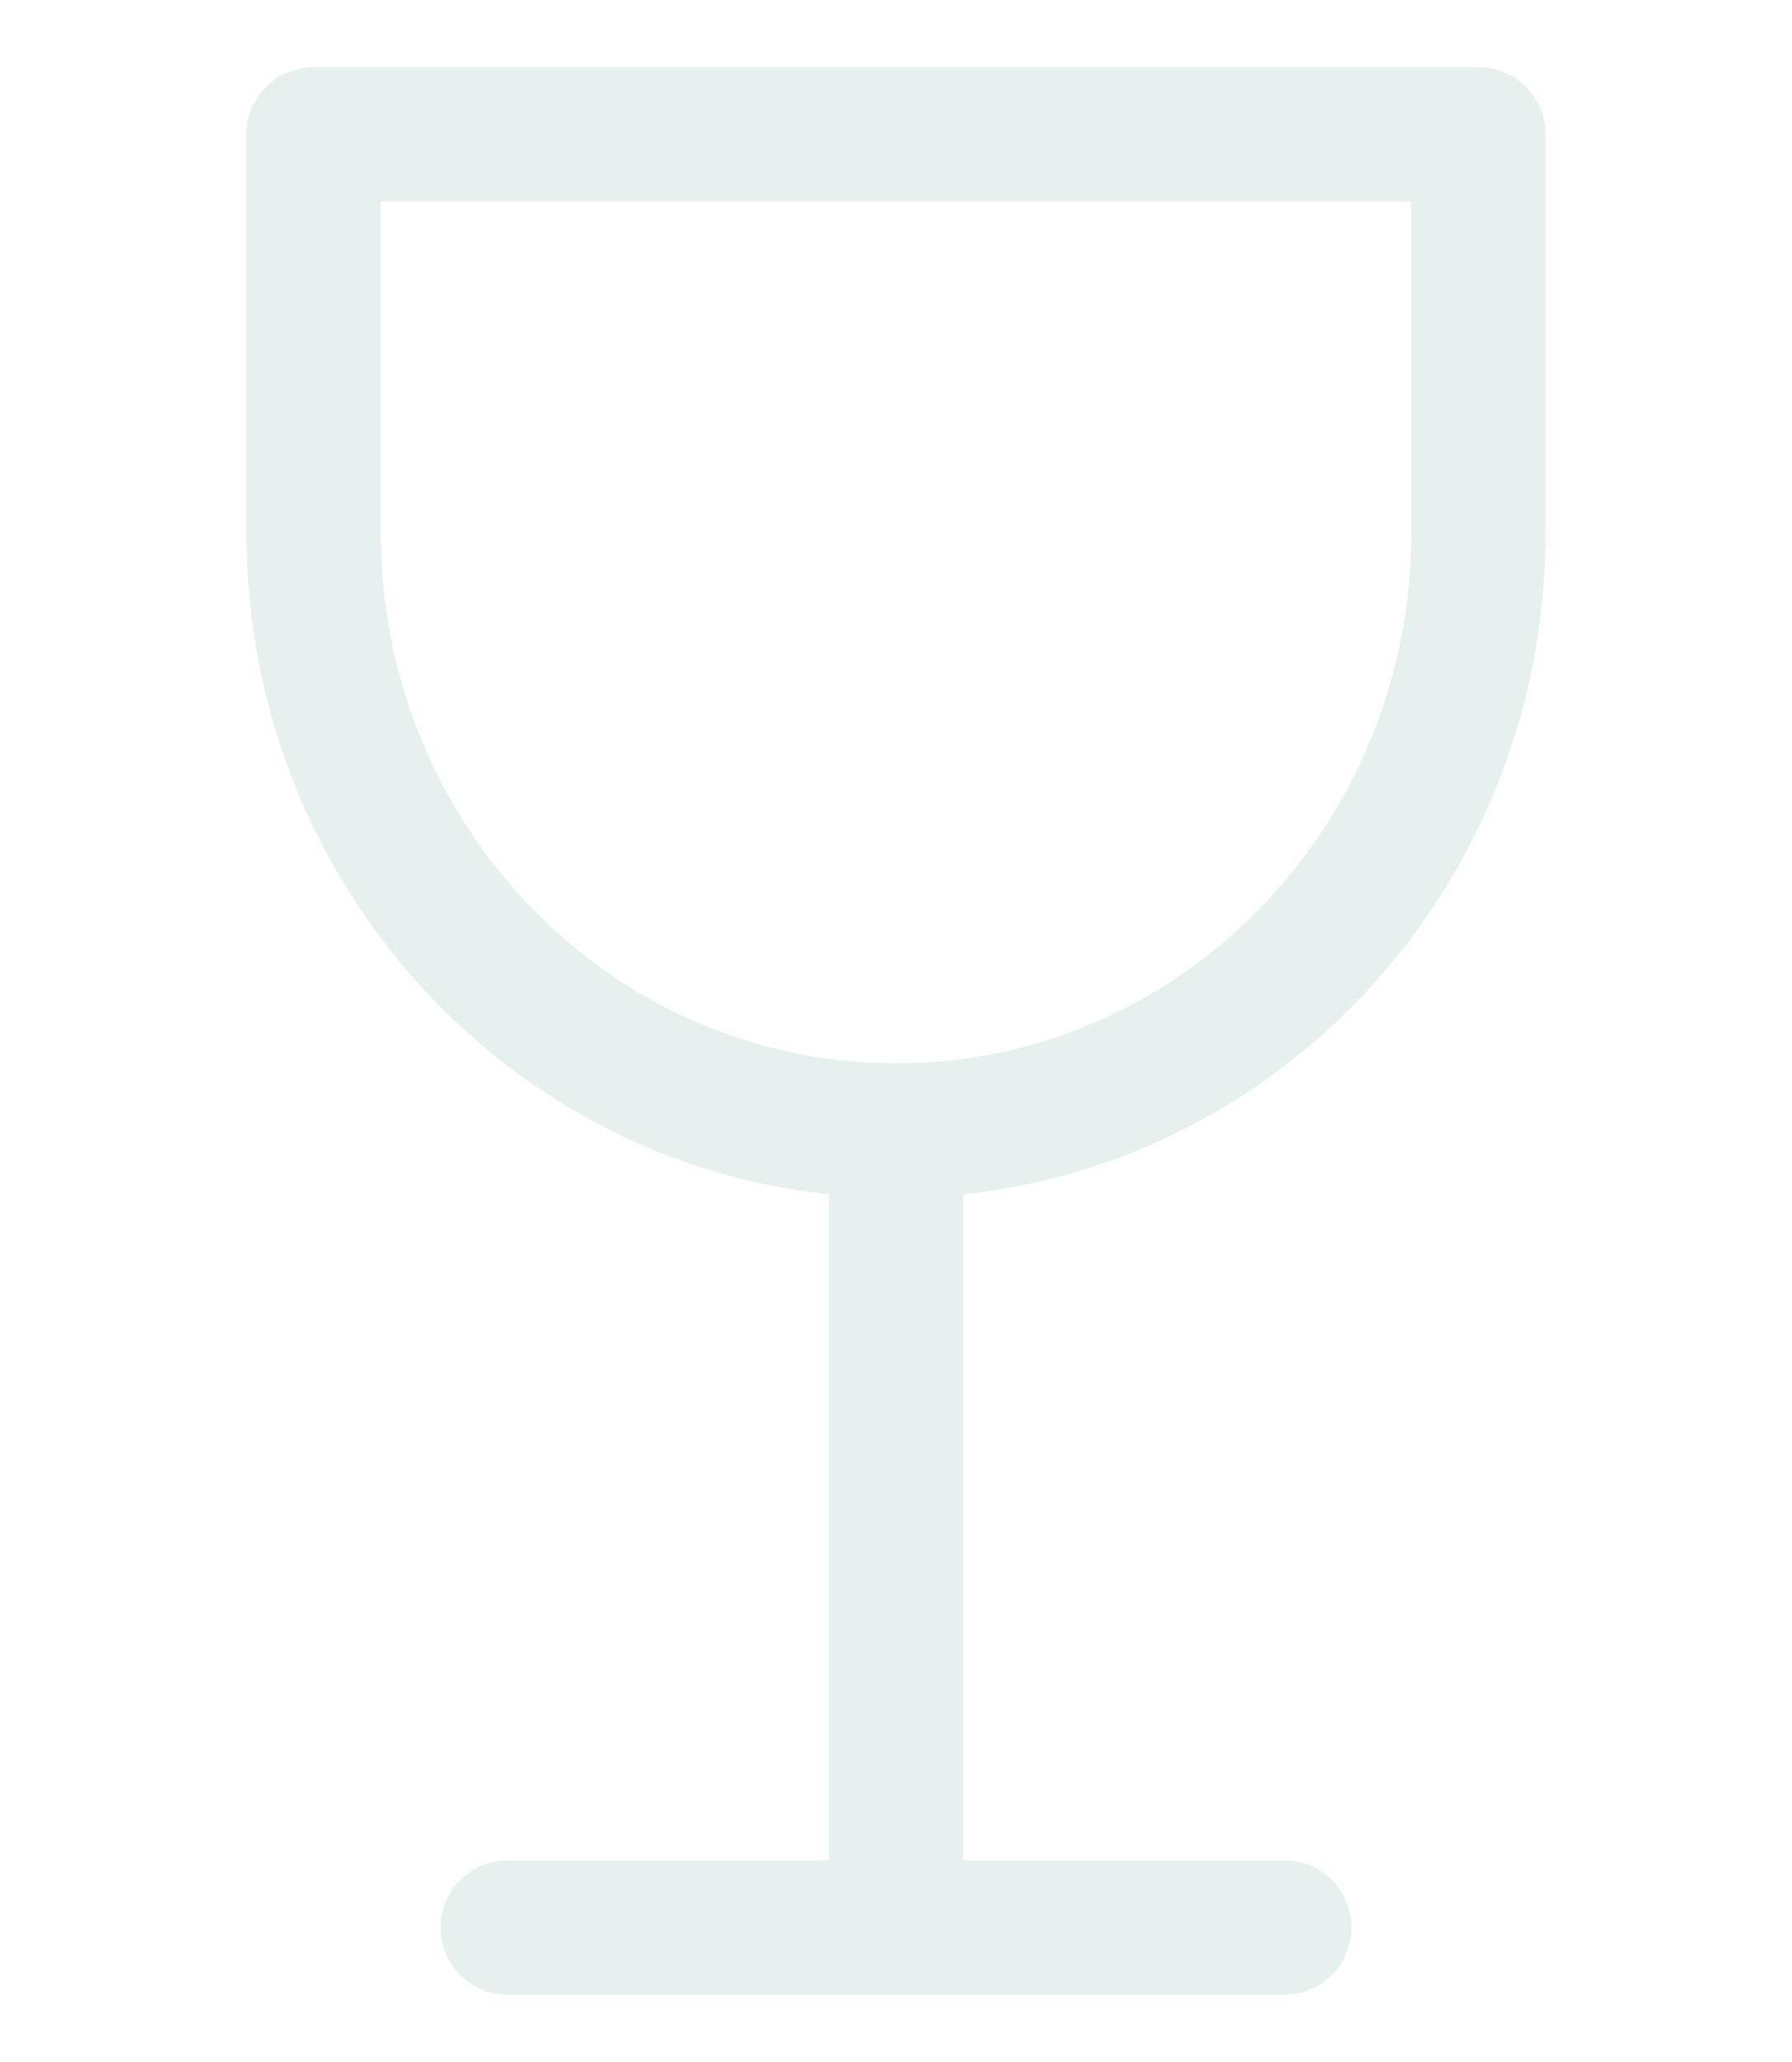 <svg width="20" height="23" viewBox="0 0 20 23" fill="none" xmlns="http://www.w3.org/2000/svg">
<path d="M10 12.611V21.5M10 12.611C13.59 12.611 16.5 9.626 16.5 5.944V1.5H3.5V5.944C3.5 9.626 6.41 12.611 10 12.611ZM5.667 21.5H14.333" stroke="#BEDBD7" stroke-opacity="0.4" stroke-width="1.5" stroke-linecap="round" stroke-linejoin="round"/>
</svg>

